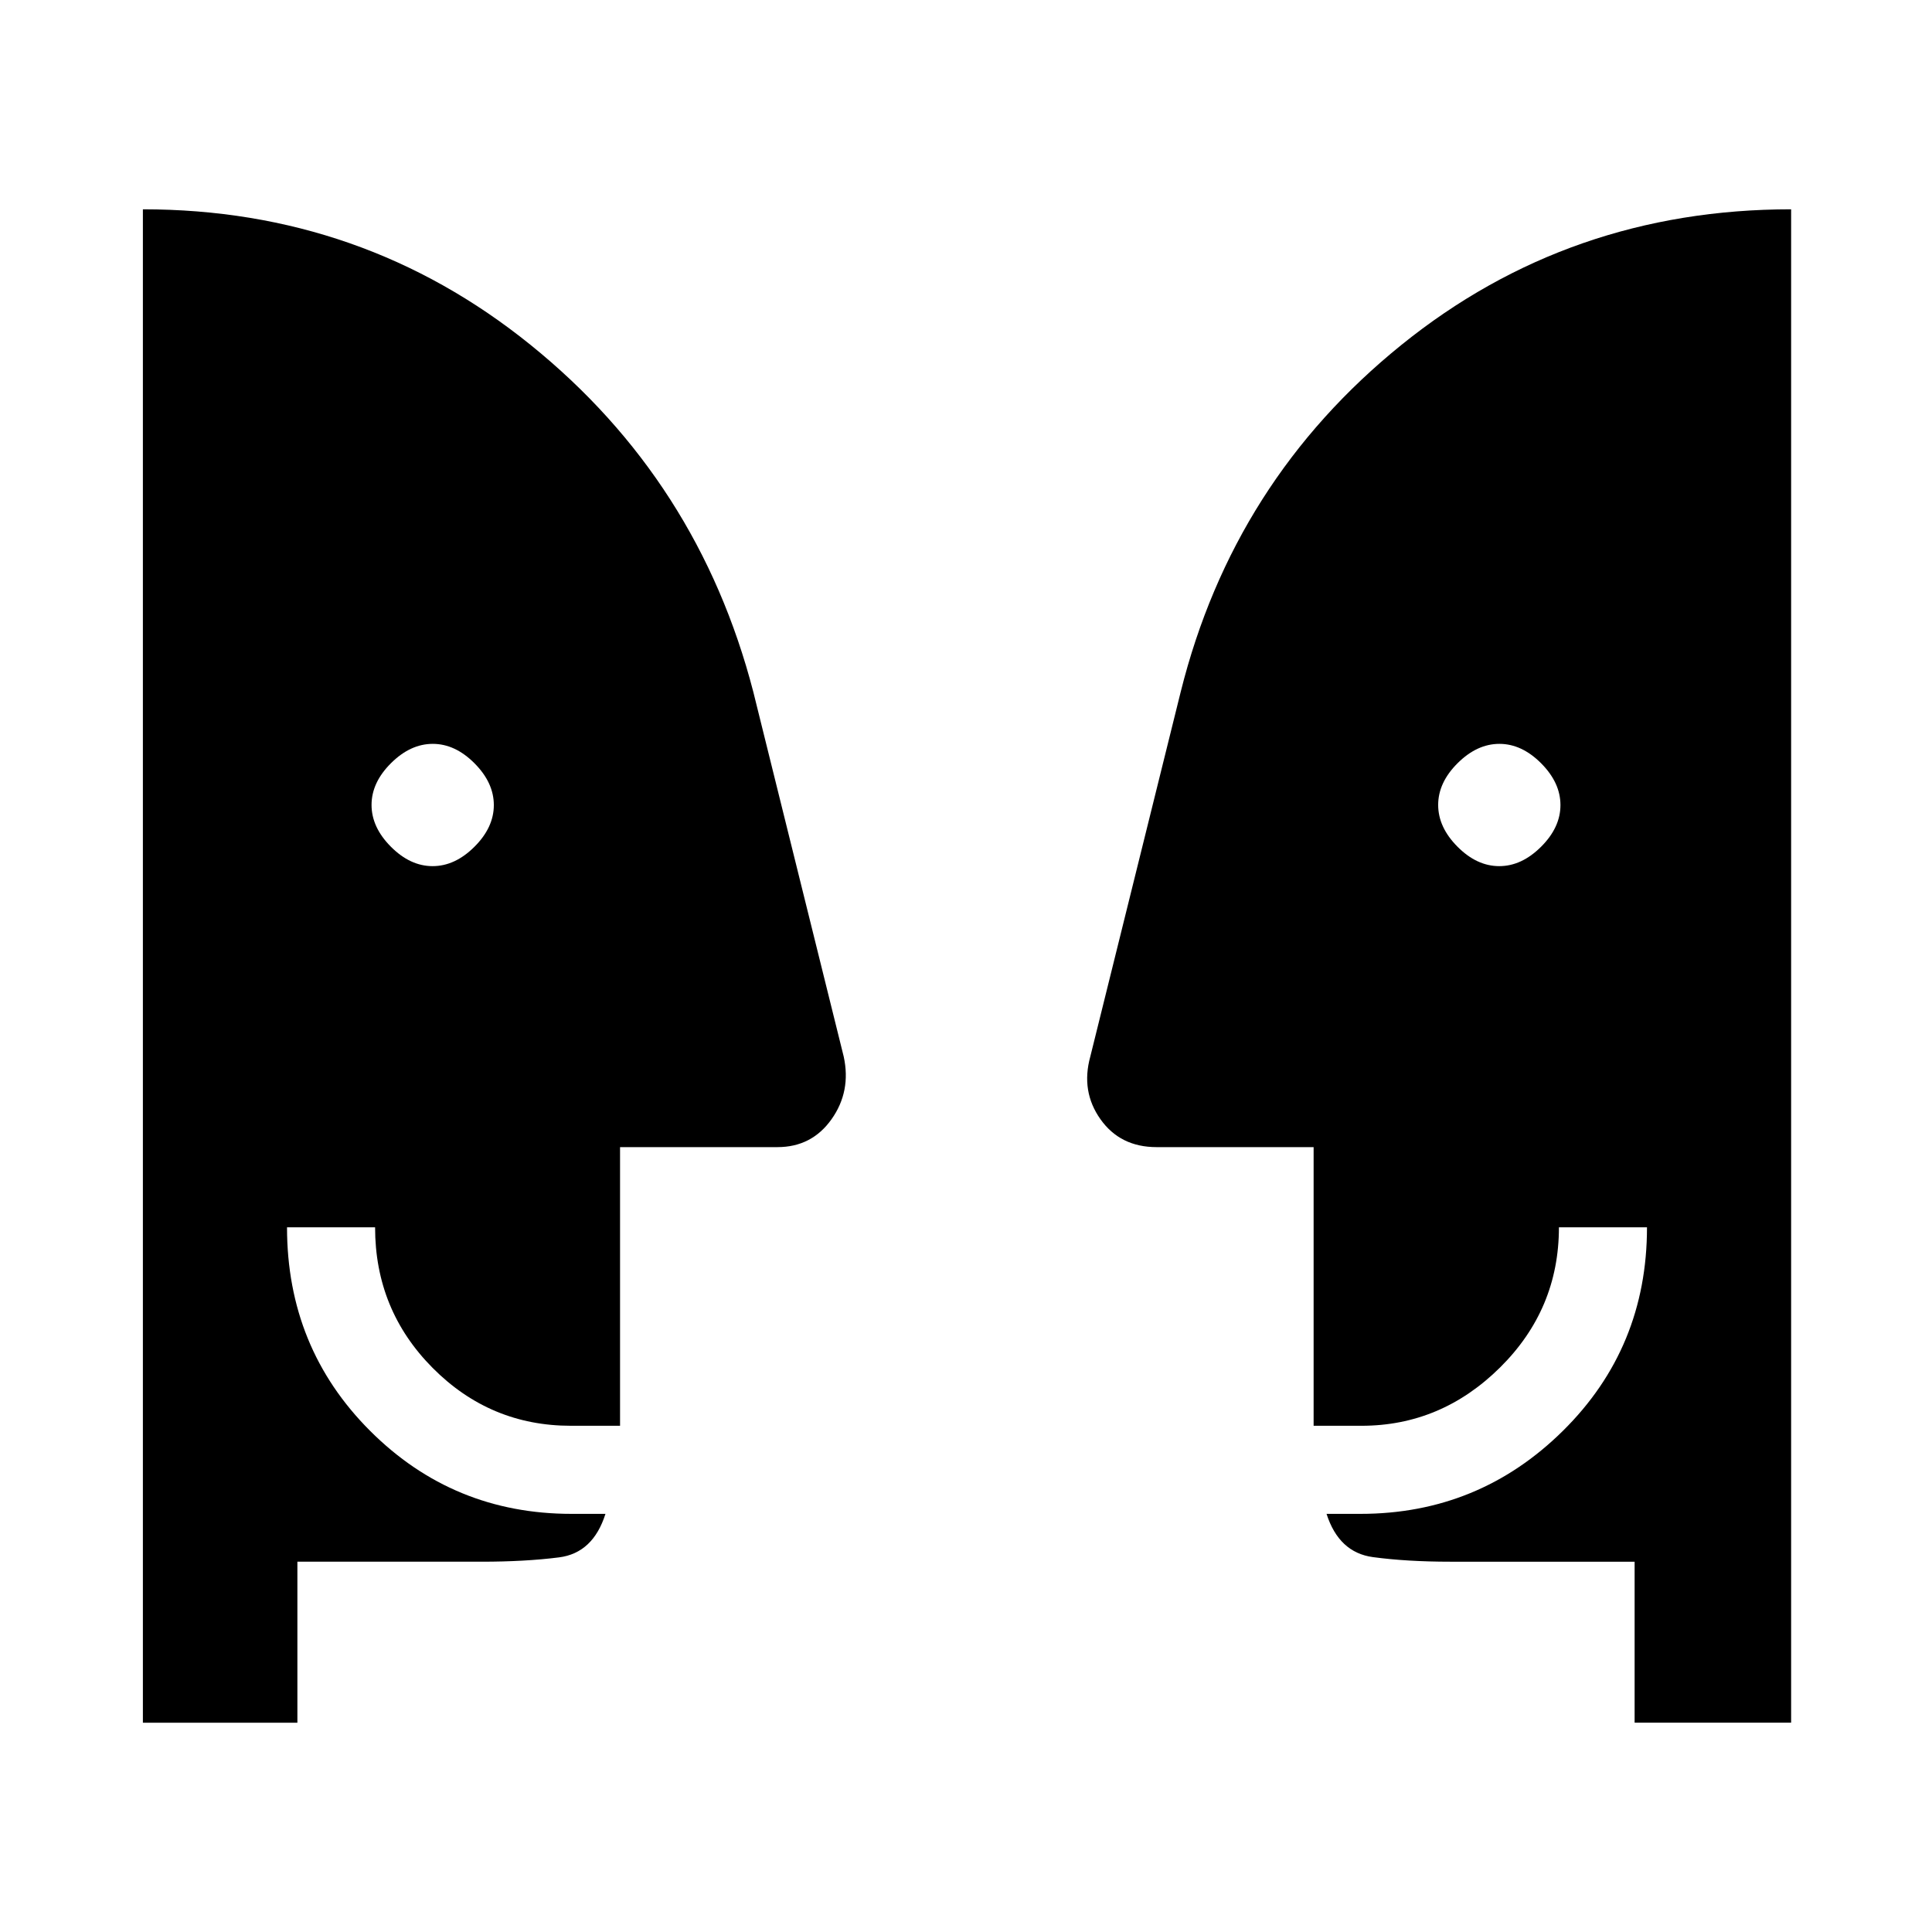 <svg xmlns="http://www.w3.org/2000/svg" height="48" viewBox="0 -960 960 960" width="48"><path d="M214.96-529.62q11.12 0 20.77-9.61t9.65-20.73q0-11.12-9.61-20.77t-20.73-9.65q-11.12 0-20.77 9.61t-9.65 20.73q0 11.12 9.61 20.77t20.73 9.65Zm530 0q11.12 0 20.77-9.61t9.65-20.73q0-11.12-9.61-20.77t-20.73-9.65q-11.12 0-20.77 9.61t-9.65 20.73q0 11.12 9.61 20.77t20.73 9.65ZM812.23-104v-80h-91.61q-21.52 0-38.42-2.28-16.89-2.28-23.05-21.49H676q58.85 0 100.62-41.27 41.76-41.27 41.76-101.11h-43.76q0 40.69-29.26 69.65-29.26 28.96-68.86 28.96h-23.77V-390h-78.04q-18.05 0-27.87-13.85-9.82-13.84-5.06-31.13l44.93-181.25q26.23-105 109.67-172.39Q779.81-856 890-856v752h-77.77Zm-664.46 0H71v-752q109.19 0 192.64 67.38 83.44 67.39 110.67 172.39l44.93 181.25q3.76 17.29-6.06 31.13Q403.36-390 386.31-390H308.1v138.46h-24.43q-40.15 0-68.72-28.78-28.57-28.77-28.57-69.83h-43.76q0 59.84 41.26 101.11 41.27 41.27 100.12 41.27h16.85q-6.16 19.46-23.05 21.62-16.9 2.15-38.42 2.15h-91.61v80Z"/></svg>